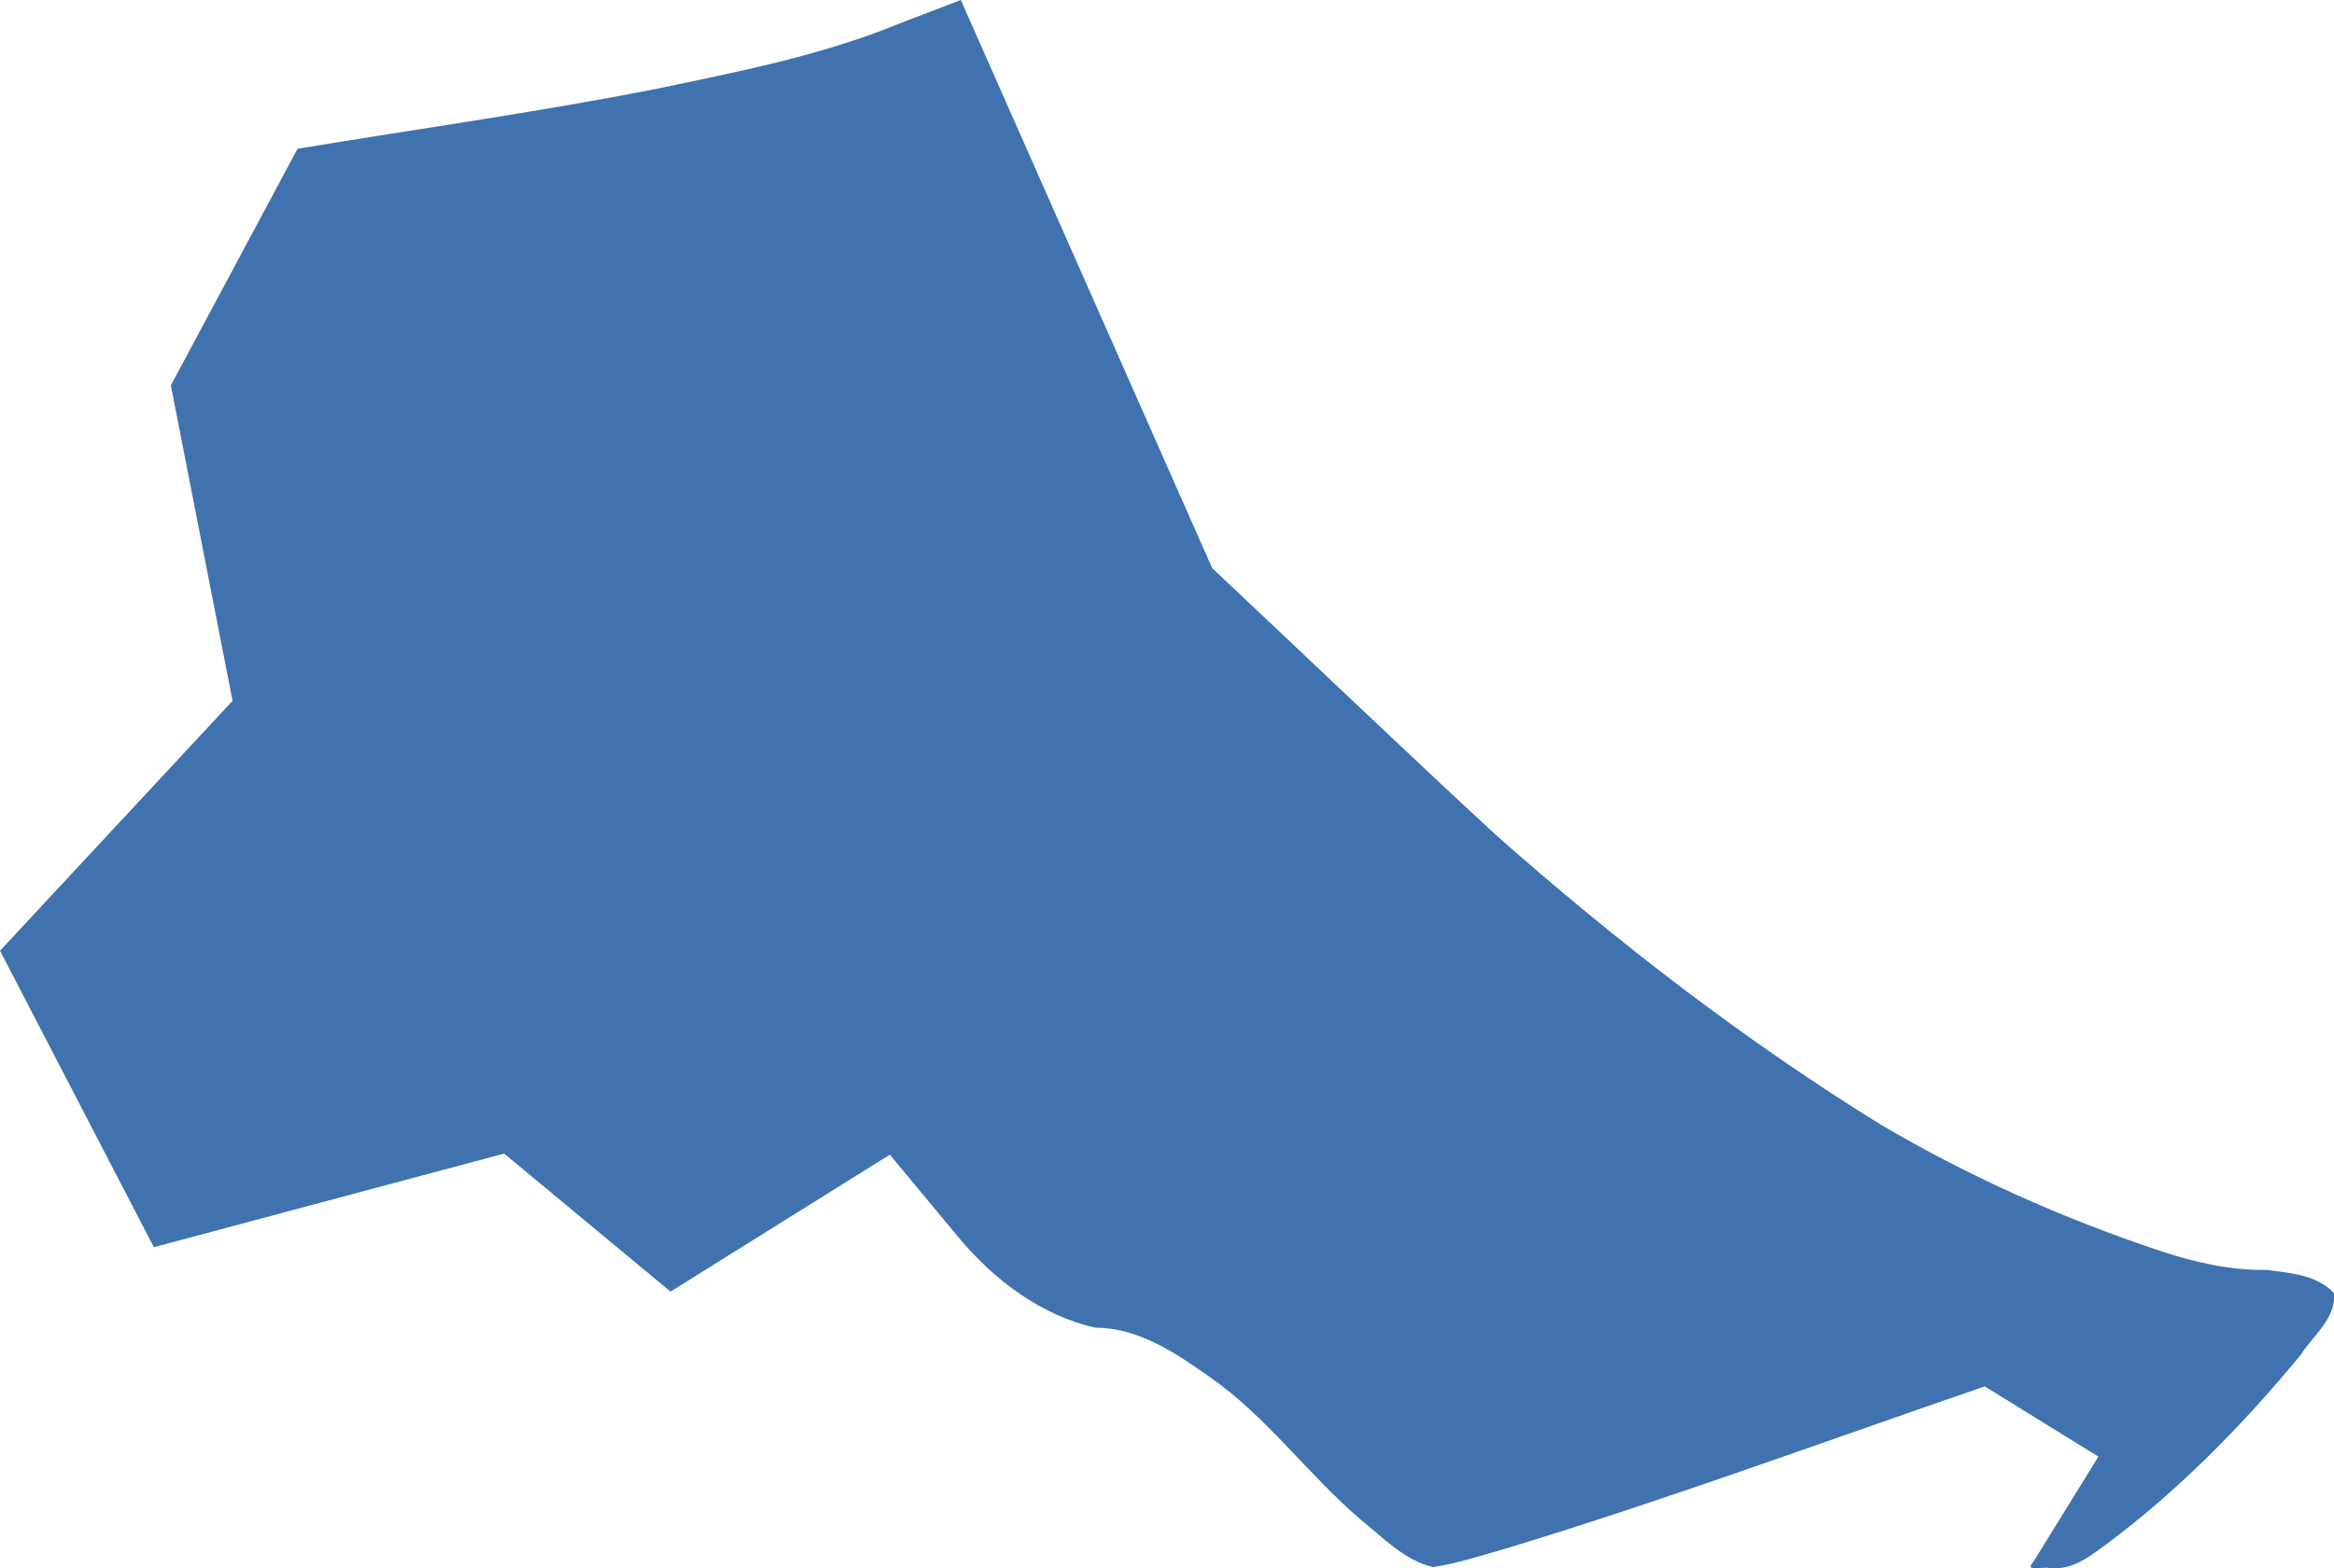 <?xml version="1.0" encoding="UTF-8" standalone="no"?>
<svg
   xmlns:dc="http://purl.org/dc/elements/1.1/"
   xmlns:cc="http://creativecommons.org/ns#"
   xmlns:rdf="http://www.w3.org/1999/02/22-rdf-syntax-ns#"
   xmlns:svg="http://www.w3.org/2000/svg"
   xmlns="http://www.w3.org/2000/svg"
   xmlns:sodipodi="http://sodipodi.sourceforge.net/DTD/sodipodi-0.dtd"
   xmlns:inkscape="http://www.inkscape.org/namespaces/inkscape"
   version="1.0"
   width="22.13"
   height="14.874"
   id="svg2"
   sodipodi:docname="HI_1.svg"
   inkscape:version="0.92.2 5c3e80d, 2017-08-06">
  <defs
     id="defs6" />
  <sodipodi:namedview
     pagecolor="#ffffff"
     bordercolor="#666666"
     borderopacity="1"
     objecttolerance="10"
     gridtolerance="10"
     guidetolerance="10"
     inkscape:pageopacity="0"
     inkscape:pageshadow="2"
     inkscape:window-width="640"
     inkscape:window-height="480"
     id="namedview4"
     showgrid="false"
     inkscape:zoom="0.12542268"
     inkscape:cx="510.47742"
     inkscape:cy="629.10833"
     inkscape:window-x="0"
     inkscape:window-y="0"
     inkscape:window-maximized="0"
     inkscape:current-layer="svg2" />
  <path
     d="m 13.584,14.862 c -0.27,-0.065 -0.473,-0.281 -0.683,-0.45 -0.5,-0.427 -0.888,-0.975 -1.432,-1.353 C 11.148,12.832 10.795,12.593 10.387,12.592 9.869,12.477 9.423,12.137 9.088,11.735 8.871,11.474 8.654,11.212 8.437,10.951 7.744,11.384 7.051,11.817 6.358,12.25 5.832,11.813 5.306,11.377 4.78,10.941 3.673,11.236 2.566,11.533 1.459,11.829 0.972,10.892 0.486,9.954 0,9.017 0.735,8.227 1.47,7.437 2.205,6.647 2.01,5.649 1.815,4.652 1.62,3.655 2.021,2.907 2.421,2.159 2.821,1.411 3.95,1.224 5.084,1.066 6.207,0.846 7,0.68 7.802,0.525 8.554,0.213 8.739,0.142 8.924,0.071 9.11,0 c 0.794,1.796 1.589,3.592 2.384,5.389 0.9,0.845 1.79,1.699 2.696,2.536 1.137,1.005 2.343,1.937 3.634,2.736 0.835,0.494 1.726,0.891 2.646,1.199 0.329,0.11 0.671,0.19 1.02,0.184 0.22,0.029 0.477,0.046 0.638,0.218 0.033,0.228 -0.199,0.408 -0.315,0.59 -0.568,0.687 -1.2,1.33 -1.923,1.854 -0.135,0.1 -0.29,0.188 -0.462,0.165 -0.059,-0.014 -0.24,0.041 -0.149,-0.057 0.206,-0.333 0.412,-0.666 0.617,-0.999 -0.359,-0.222 -0.718,-0.444 -1.077,-0.666 -1.499,0.514 -2.986,1.064 -4.502,1.526 -0.242,0.068 -0.482,0.151 -0.732,0.188 z"
     style="fill:#3F72AF"
     id="HI_1"
     inkscape:connector-curvature="0" />
</svg>
